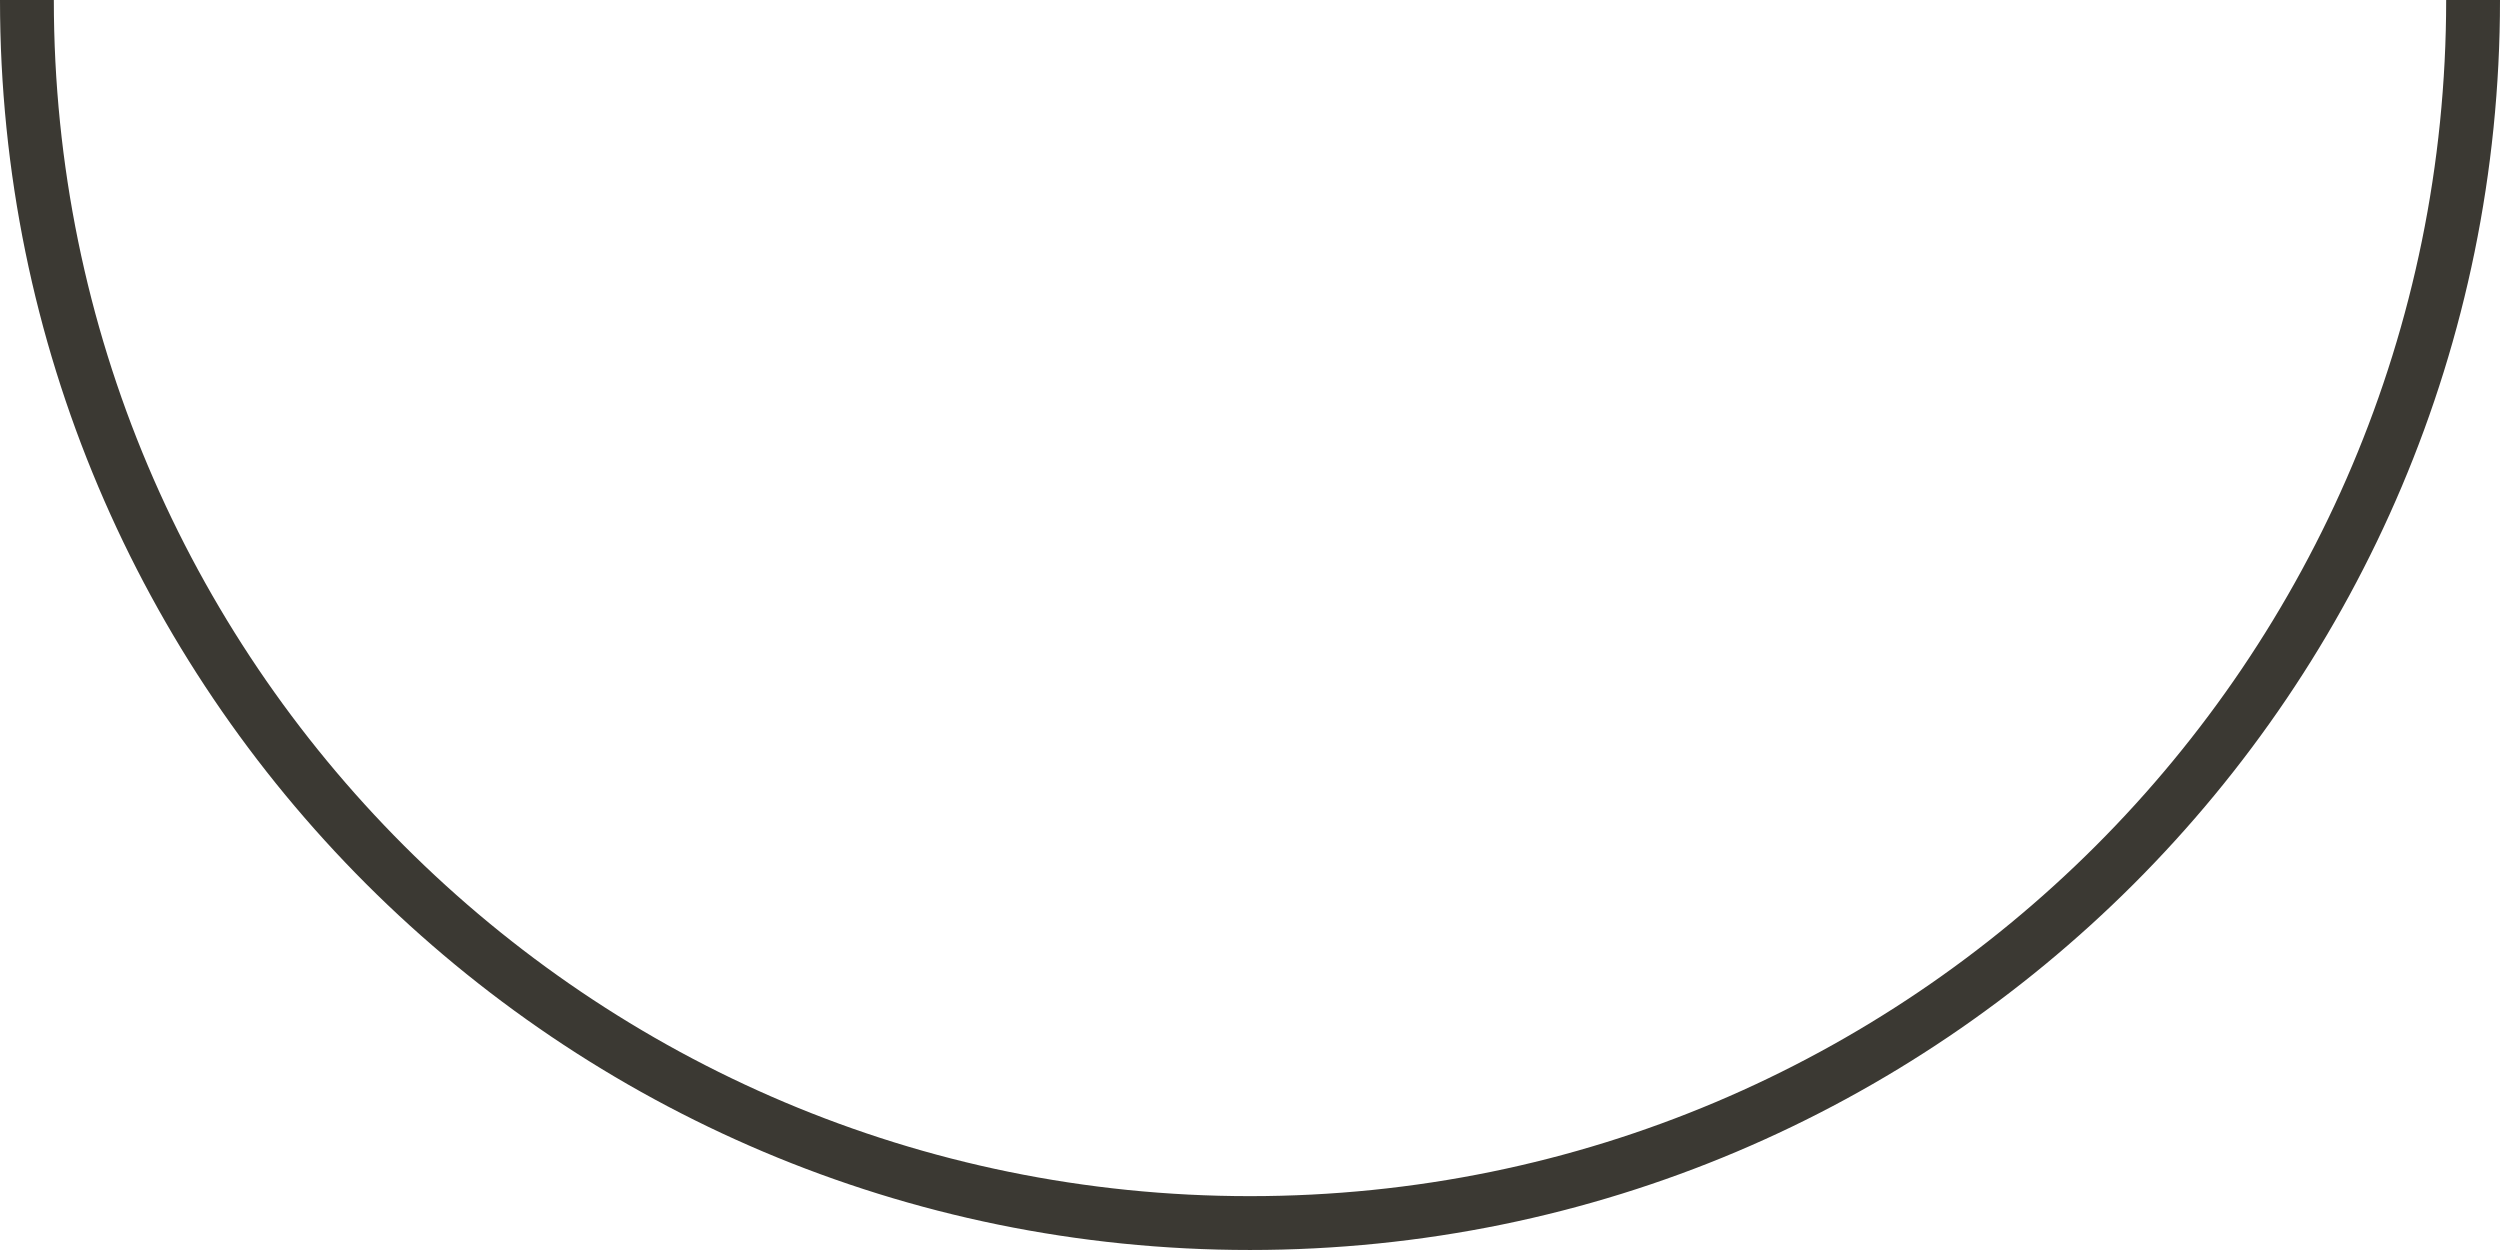 <svg xmlns="http://www.w3.org/2000/svg" viewBox="0 0 598.15 299.07"><defs><style>.cls-1{fill:#3b3933;}</style></defs><title>ring 5</title><g id="Layer_2" data-name="Layer 2"><g id="Layer_2-2" data-name="Layer 2"><path class="cls-1" d="M299.07,286.19C141,286.19,12.88,158.06,12.88,0H0C0,165.17,133.9,299.07,299.07,299.07S598.15,165.17,598.15,0H585.27C585.27,158.06,457.13,286.19,299.07,286.19Z"/></g></g></svg>